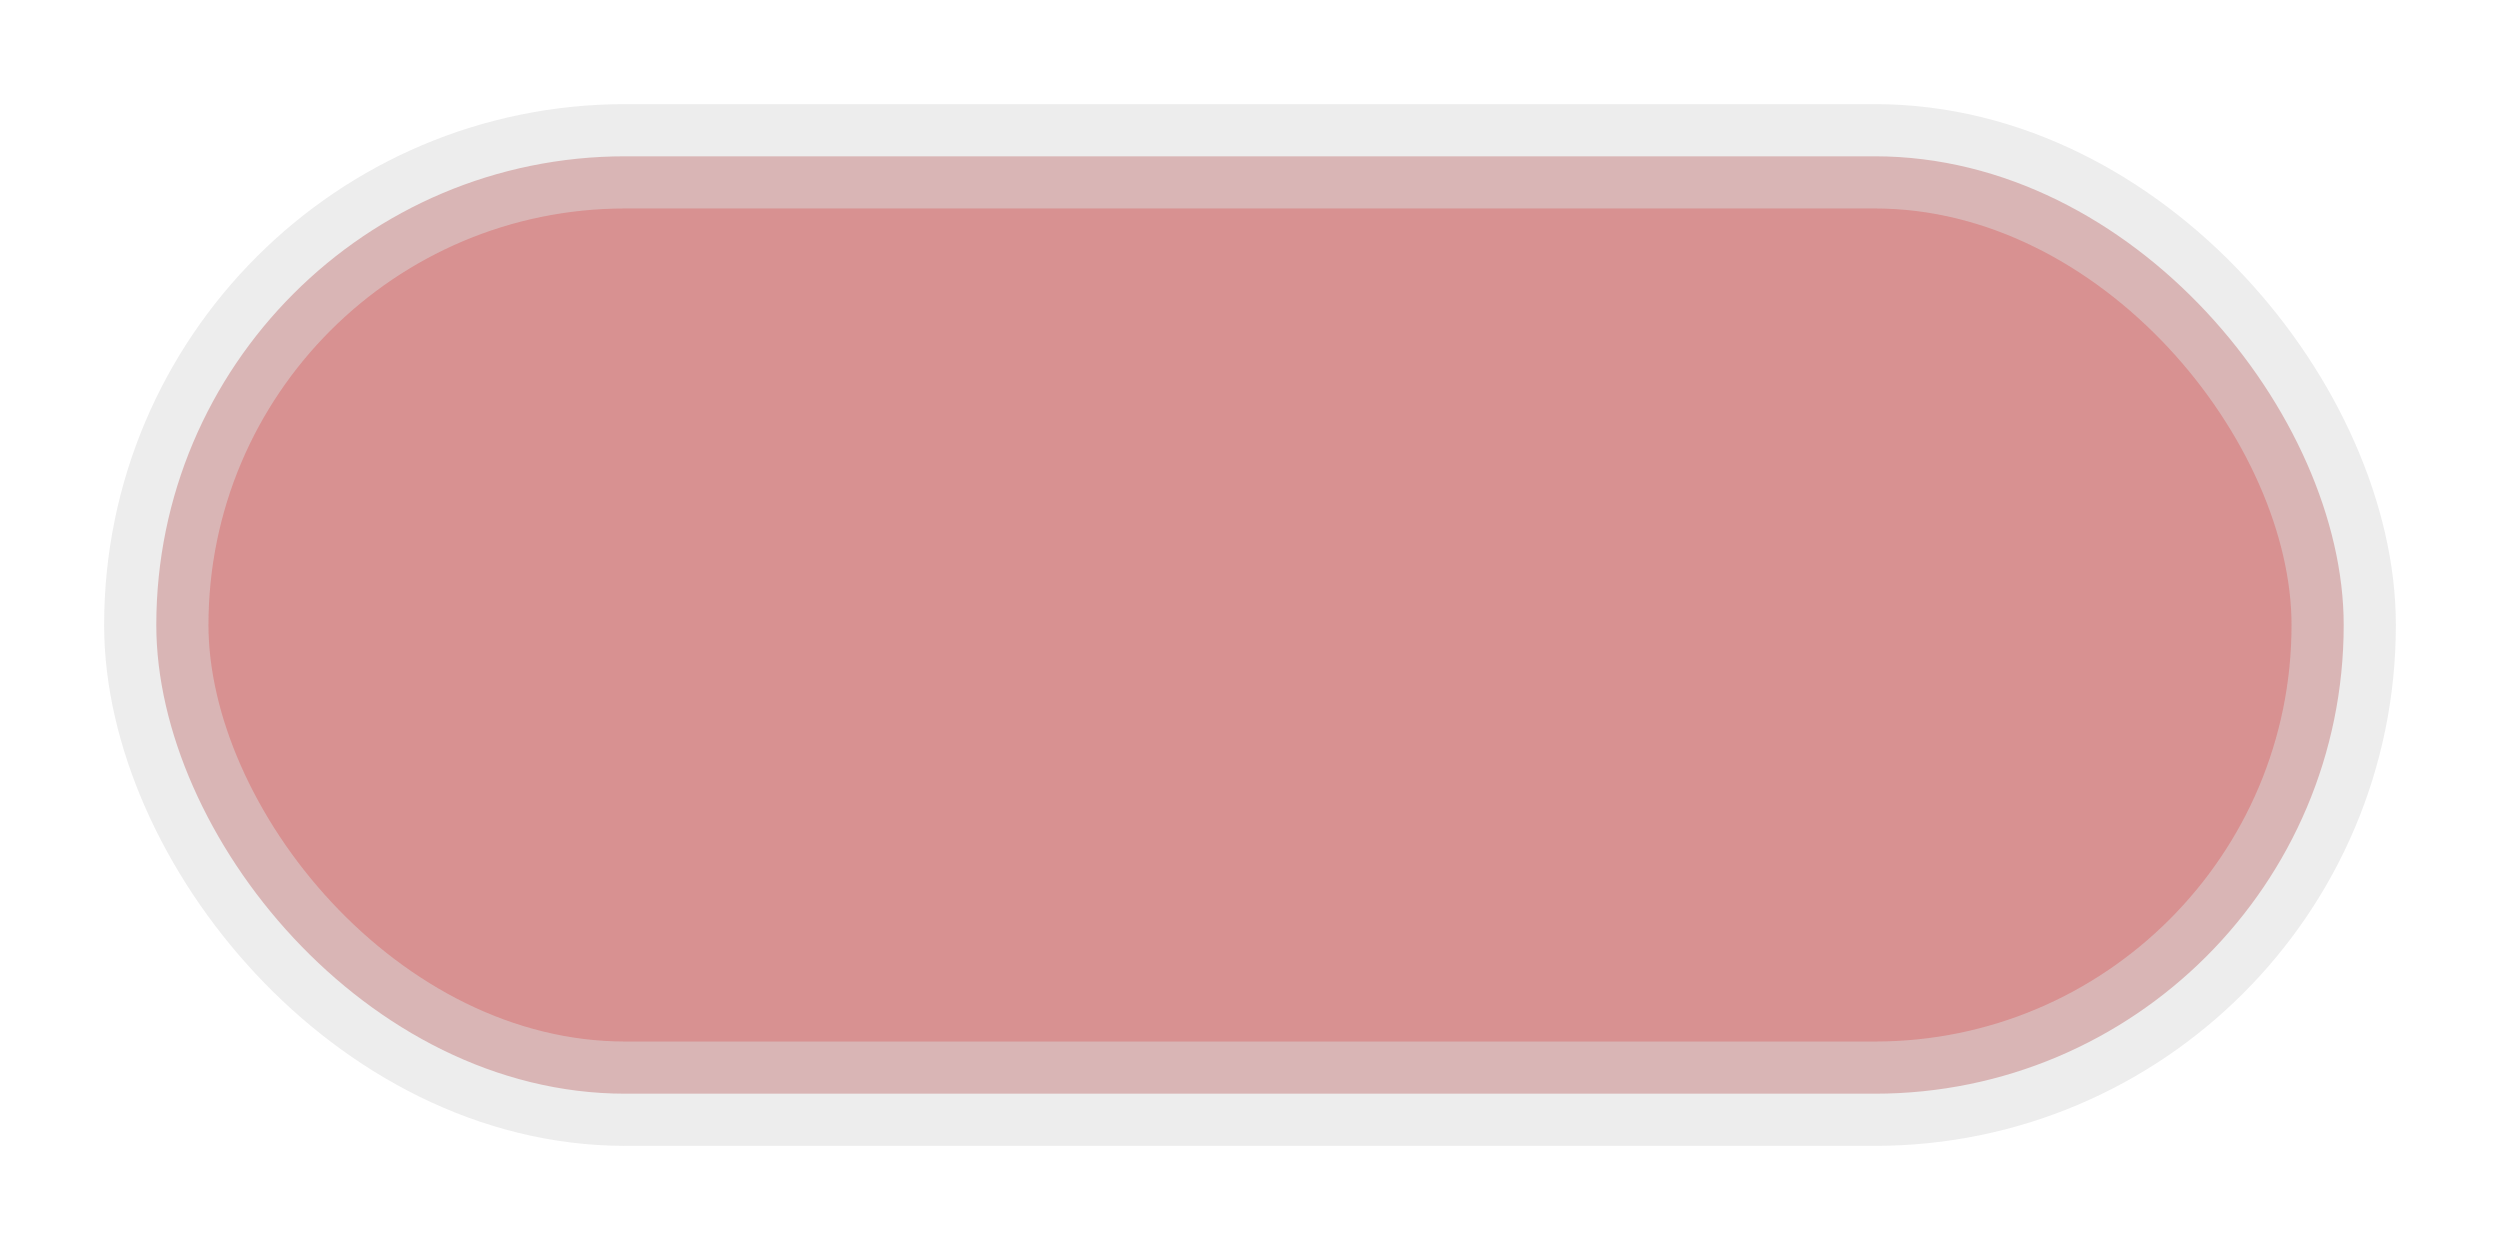 <?xml version="1.0" encoding="UTF-8" standalone="no"?>
<!-- Created with Inkscape (http://www.inkscape.org/) -->

<svg
   xmlns:dc="http://purl.org/dc/elements/1.1/"
   xmlns:cc="http://creativecommons.org/ns#"
   xmlns:rdf="http://www.w3.org/1999/02/22-rdf-syntax-ns#"
   xmlns:svg="http://www.w3.org/2000/svg"
   xmlns="http://www.w3.org/2000/svg"
   xmlns:sodipodi="http://sodipodi.sourceforge.net/DTD/sodipodi-0.dtd"
   xmlns:inkscape="http://www.inkscape.org/namespaces/inkscape"
   width="24"
   height="12"
   viewBox="0 0 6.35 3.175"
   version="1.1"
   id="svg5923"
   inkscape:version="0.92.2 (5c3e80d, 2017-08-06)"
   sodipodi:docname="LabelButtonS_1.svg">
  <defs
     id="defs5917" />
  <sodipodi:namedview
     id="base"
     pagecolor="#ffffff"
     bordercolor="#666666"
     borderopacity="1.0"
     inkscape:pageopacity="0.0"
     inkscape:pageshadow="2"
     inkscape:zoom="11.2"
     inkscape:cx="23.936871"
     inkscape:cy="10.743514"
     inkscape:document-units="px"
     inkscape:current-layer="layer1"
     showgrid="false"
     units="px"
     inkscape:pagecheckerboard="true"
     inkscape:showpageshadow="false"
     borderlayer="true"
     inkscape:window-width="1920"
     inkscape:window-height="1033"
     inkscape:window-x="-4"
     inkscape:window-y="-4"
     inkscape:window-maximized="1" />
  <g
     inkscape:label="Ebene 1"
     inkscape:groupmode="layer"
     id="layer1"
     transform="translate(0,-293.825)">
    <rect
       ry="1.191"
       rx="1.191"
       y="294.222"
       x="0.397"
       height="2.381"
       width="5.556"
       id="rect923"
       style="display:inline;opacity:1;fill:#b22222;fill-opacity:0.498;stroke:#dcdcdc;stroke-width:0.265;stroke-linecap:butt;stroke-linejoin:miter;stroke-miterlimit:4;stroke-dasharray:none;stroke-opacity:0.493;paint-order:normal" />
  </g>
</svg>
